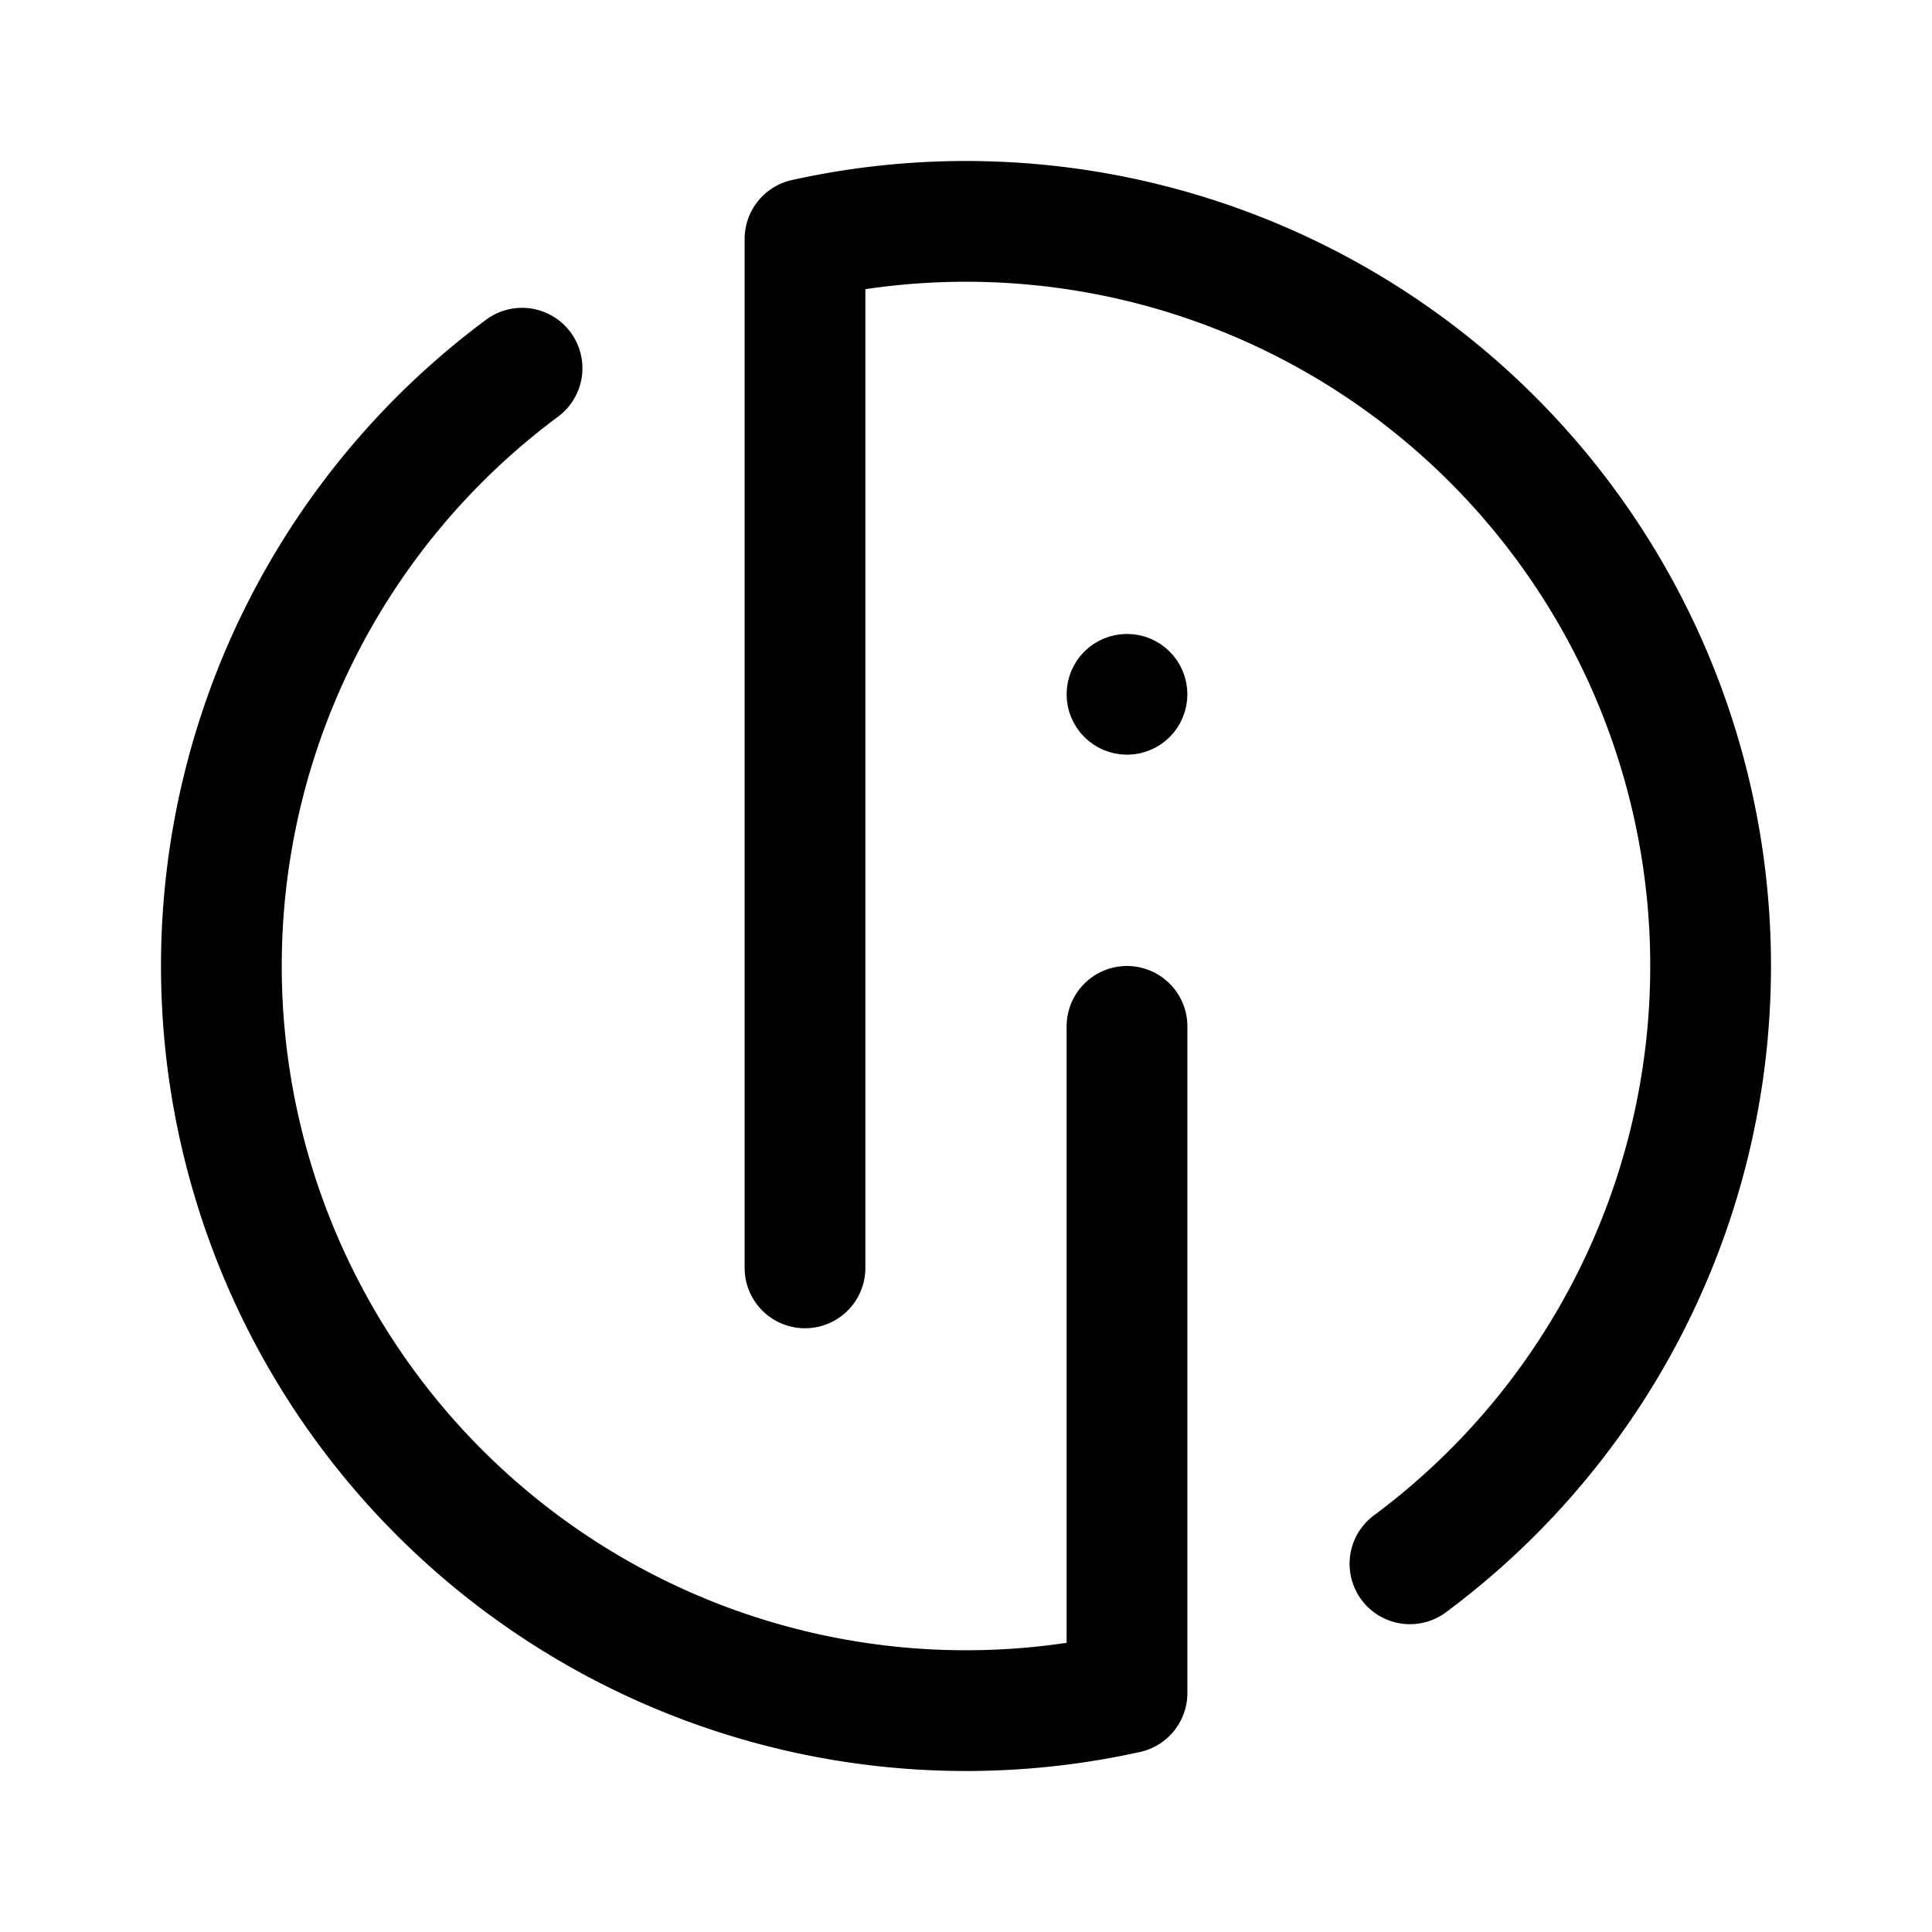 <svg width="192" height="192" viewBox="0 0 192 192" fill="none" xmlns="http://www.w3.org/2000/svg"><path d="M112 102v66.25a73.998 73.998 0 0 1-82.624-40.043A74 74 0 0 1 51.88 36.592" stroke="#000" stroke-width="12" stroke-linecap="round" stroke-linejoin="round"/><path d="M80 126V23.75a74.001 74.001 0 0 1 60.12 131.66" stroke="#000" stroke-width="12" stroke-linecap="round" stroke-linejoin="round"/><circle cx="112" cy="69" r="3" stroke="#000" stroke-width="6" stroke-linejoin="round"/></svg>